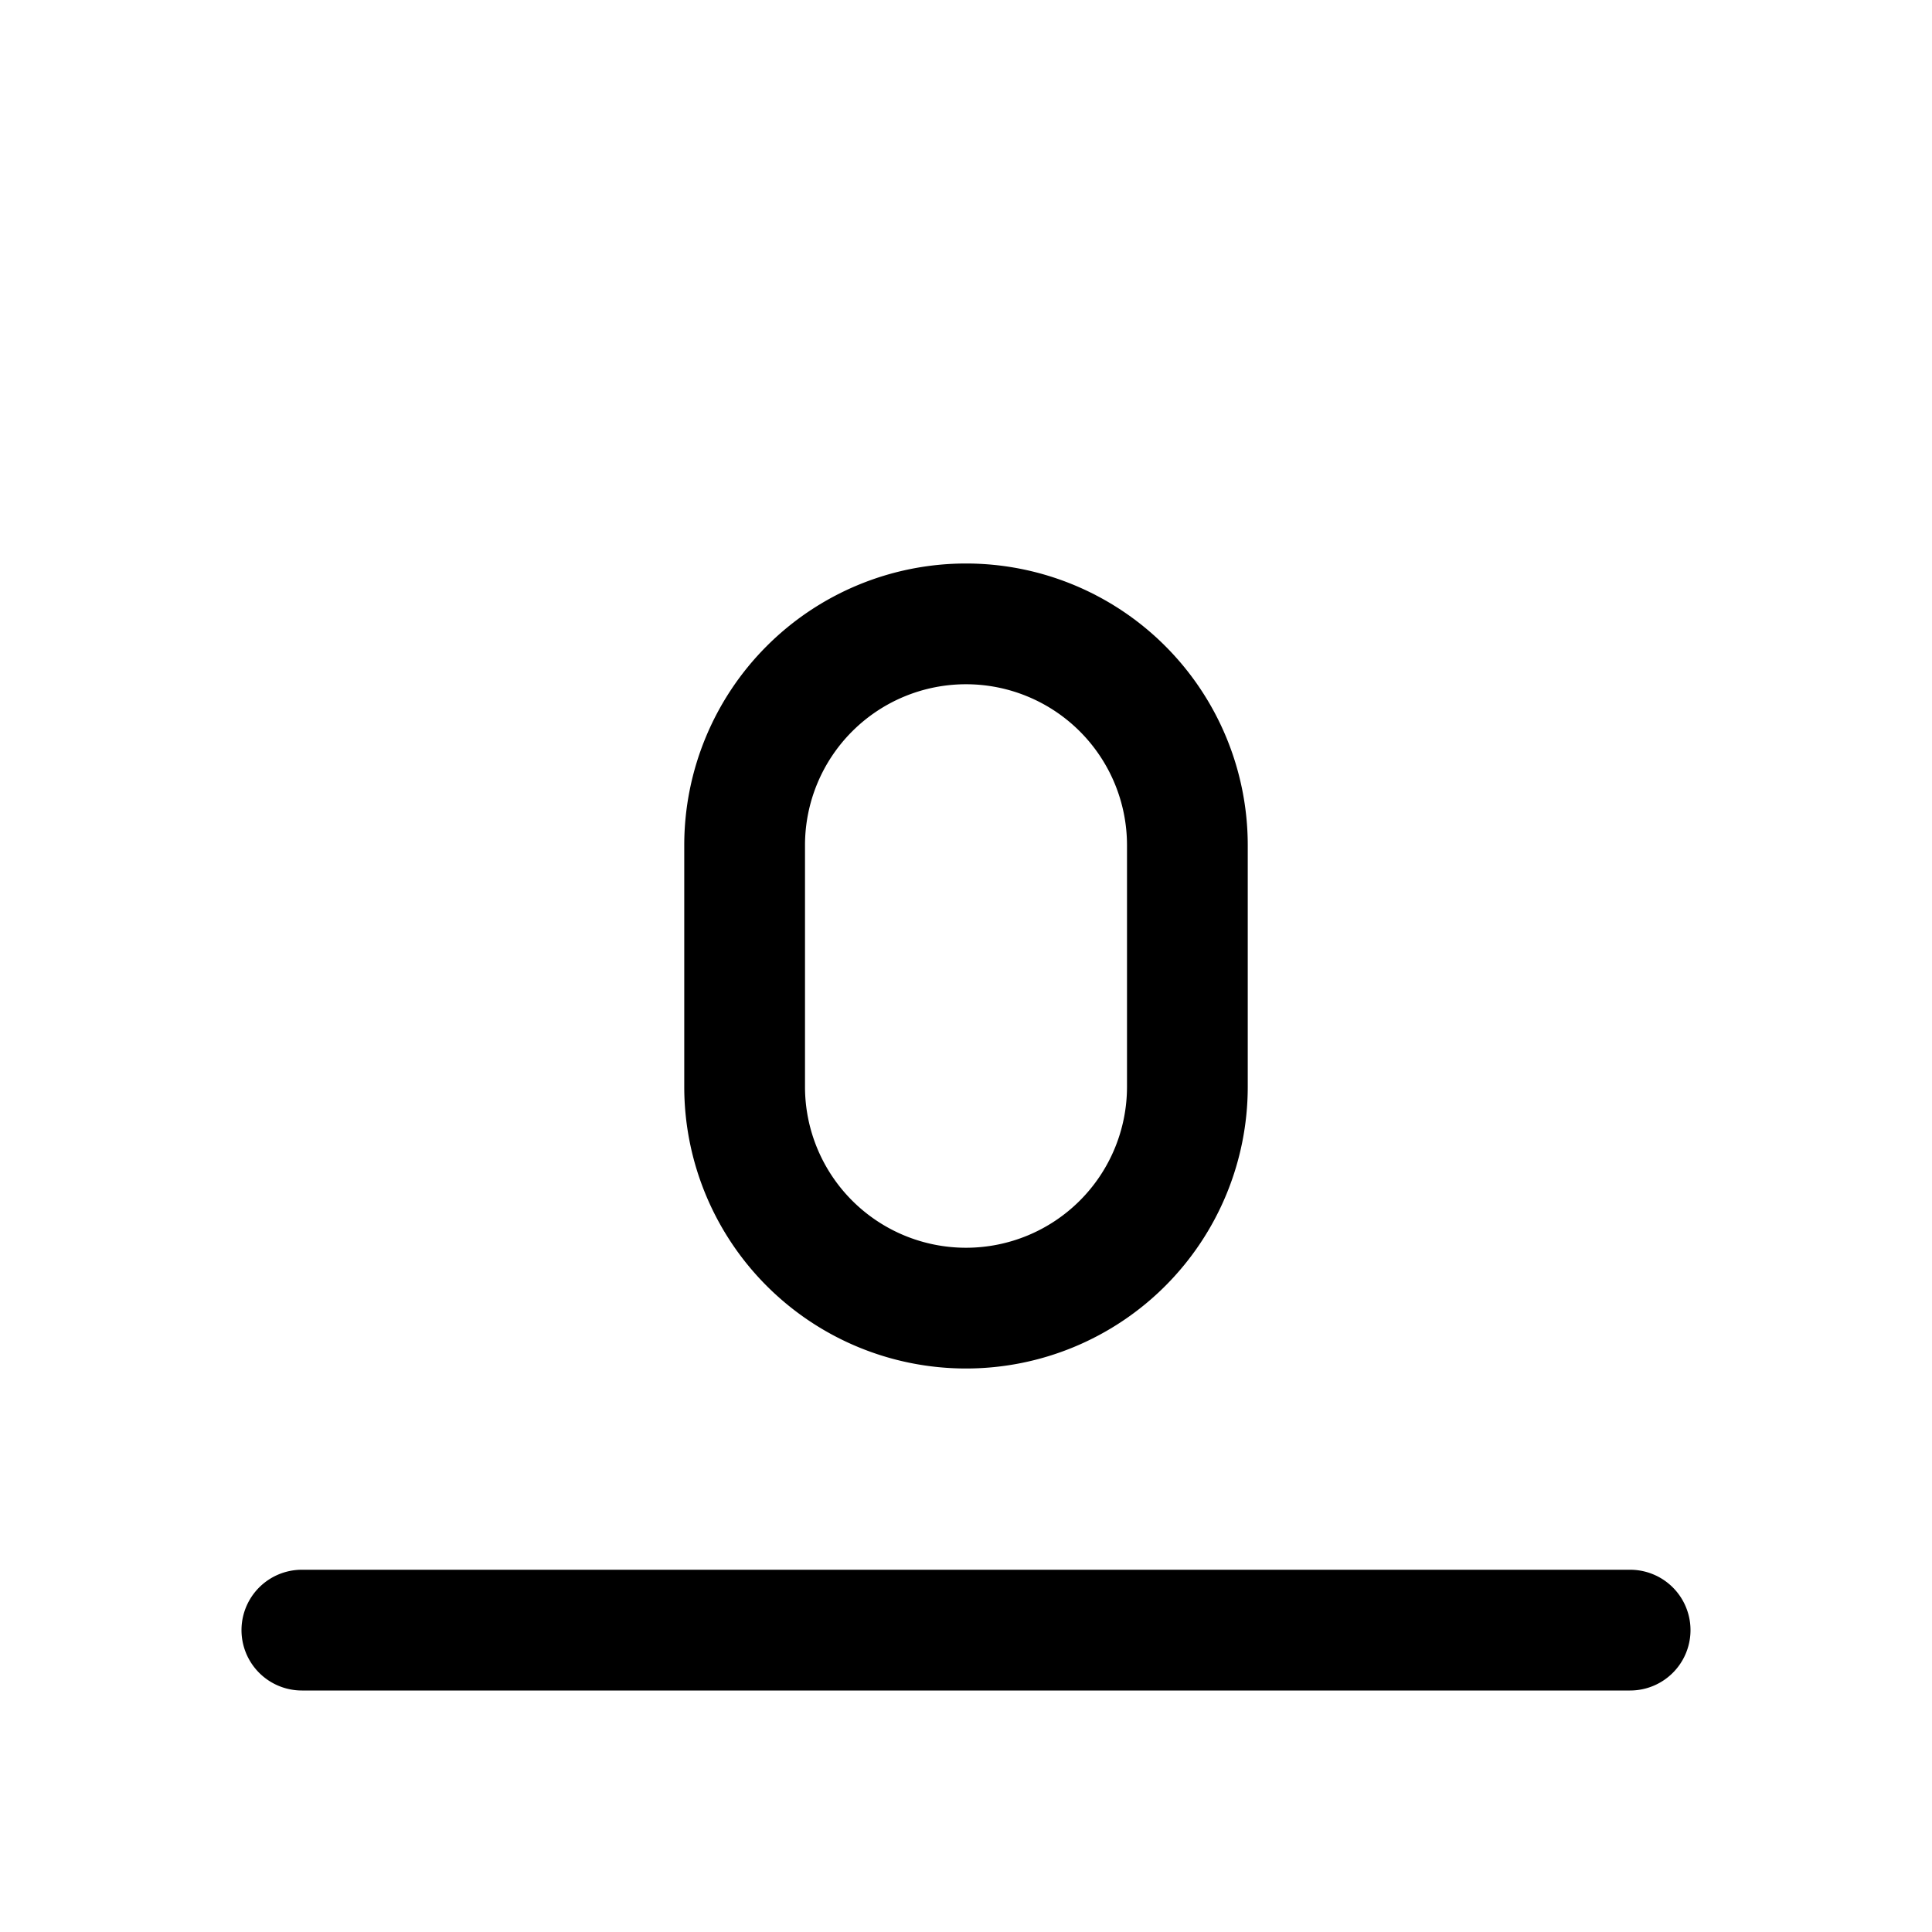 <svg id="icons" xmlns="http://www.w3.org/2000/svg" viewBox="0 0 24 24"><title>01-11-align-vert-down-m</title><rect id="canvas" width="24" height="24" style="fill:none"/><path d="M8.5,10.5v3a3.5,3.5,0,0,0,7,0v-3a3.5,3.5,0,0,0-7,0Zm5.5,0v3a2,2,0,0,1-4,0v-3a2,2,0,0,1,4,0Z"/><path d="M20.25,19.5H3.75a.75.75,0,0,0,0,1.5h16.5a.75.75,0,0,0,0-1.5Z"/></svg>